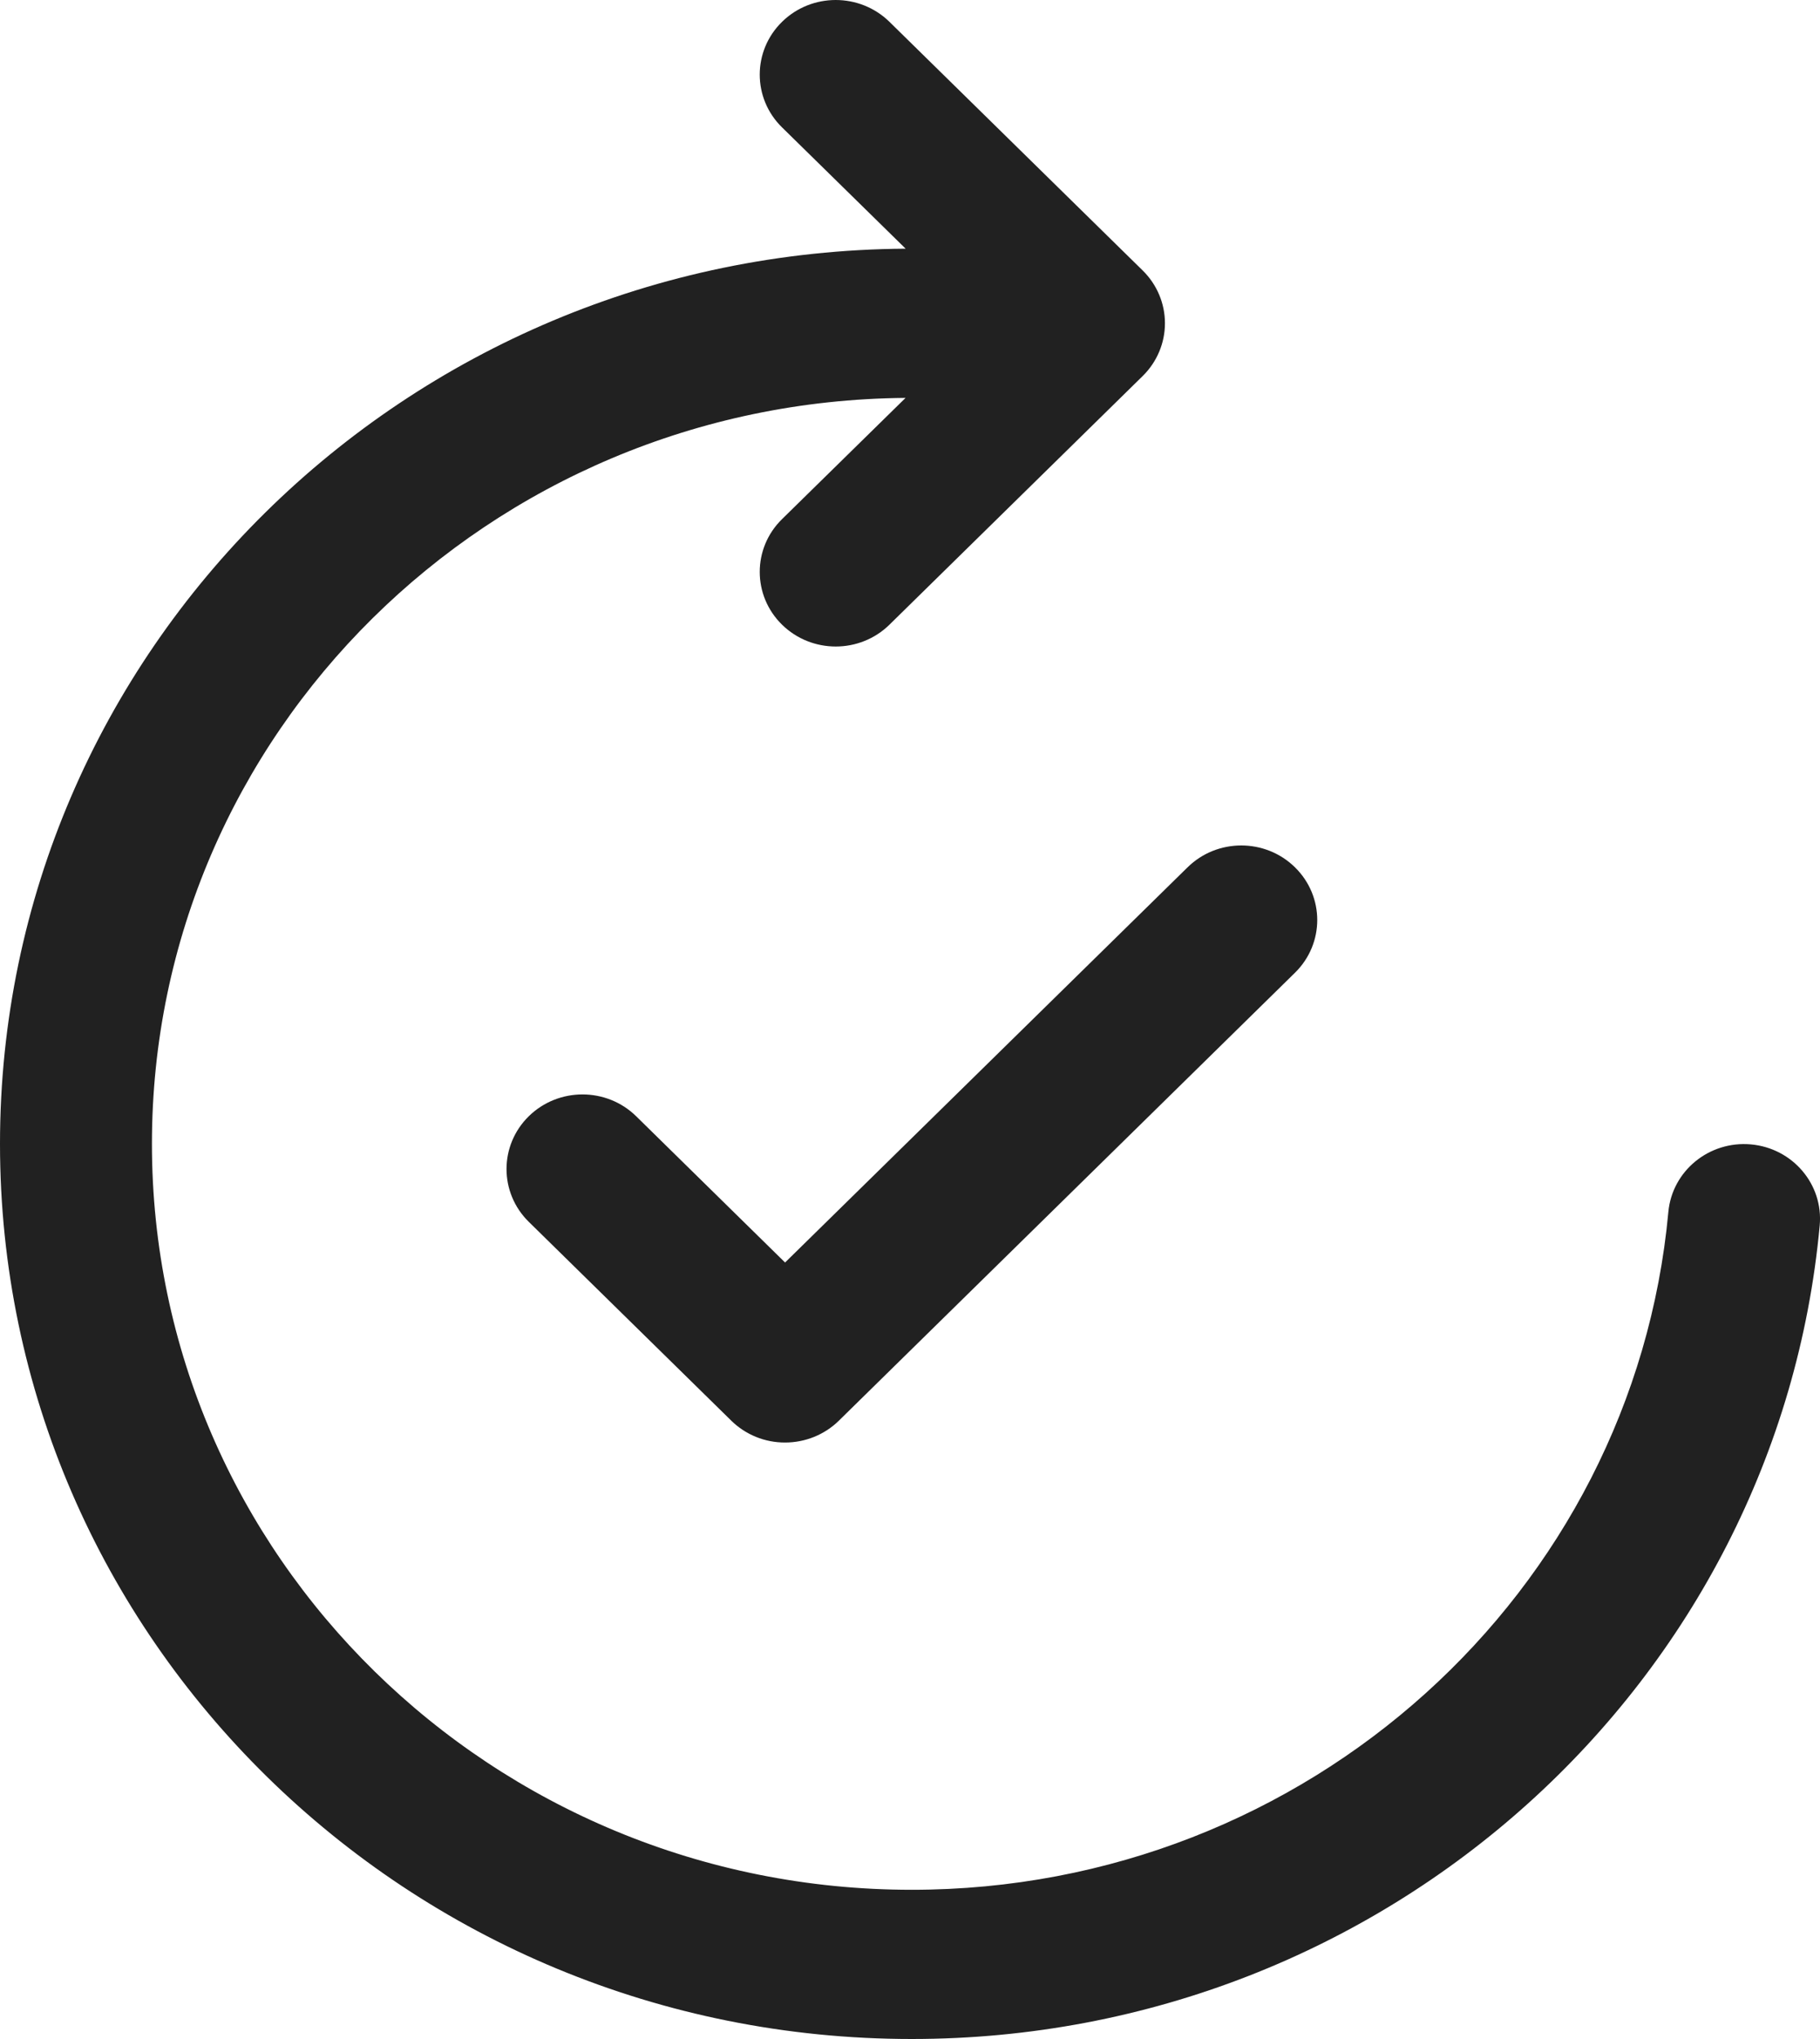 <svg width="25" height="28" viewBox="0 0 25 28" fill="none" xmlns="http://www.w3.org/2000/svg">
<path d="M12.218 0.3C11.81 -0.1 11.149 -0.1 10.742 0.3C10.334 0.7 10.334 1.349 10.742 1.749L12.44 3.415C5.562 3.459 0 8.946 0 15.707C0 22.496 5.607 28 12.524 28C19.055 28 24.419 23.092 24.996 16.828C25.048 16.264 24.624 15.766 24.05 15.715C23.476 15.664 22.969 16.08 22.917 16.643C22.436 21.862 17.966 25.951 12.524 25.951C6.76 25.951 2.087 21.365 2.087 15.707C2.087 10.078 6.714 5.509 12.439 5.464L10.742 7.129C10.334 7.529 10.334 8.178 10.742 8.578C11.15 8.978 11.81 8.978 12.218 8.578L15.697 5.163C15.892 4.971 16.002 4.711 16.002 4.439C16.002 4.167 15.892 3.907 15.697 3.715L12.218 0.3ZM17.788 11.91C18.196 12.31 18.196 12.958 17.788 13.358L11.522 19.51C11.326 19.702 11.061 19.809 10.784 19.809C10.507 19.81 10.242 19.702 10.046 19.51L7.263 16.778C6.856 16.378 6.856 15.729 7.263 15.329C7.671 14.929 8.332 14.929 8.739 15.329L10.784 17.337L16.313 11.91C16.72 11.51 17.381 11.51 17.788 11.91Z" fill="#212121"/>
</svg>
